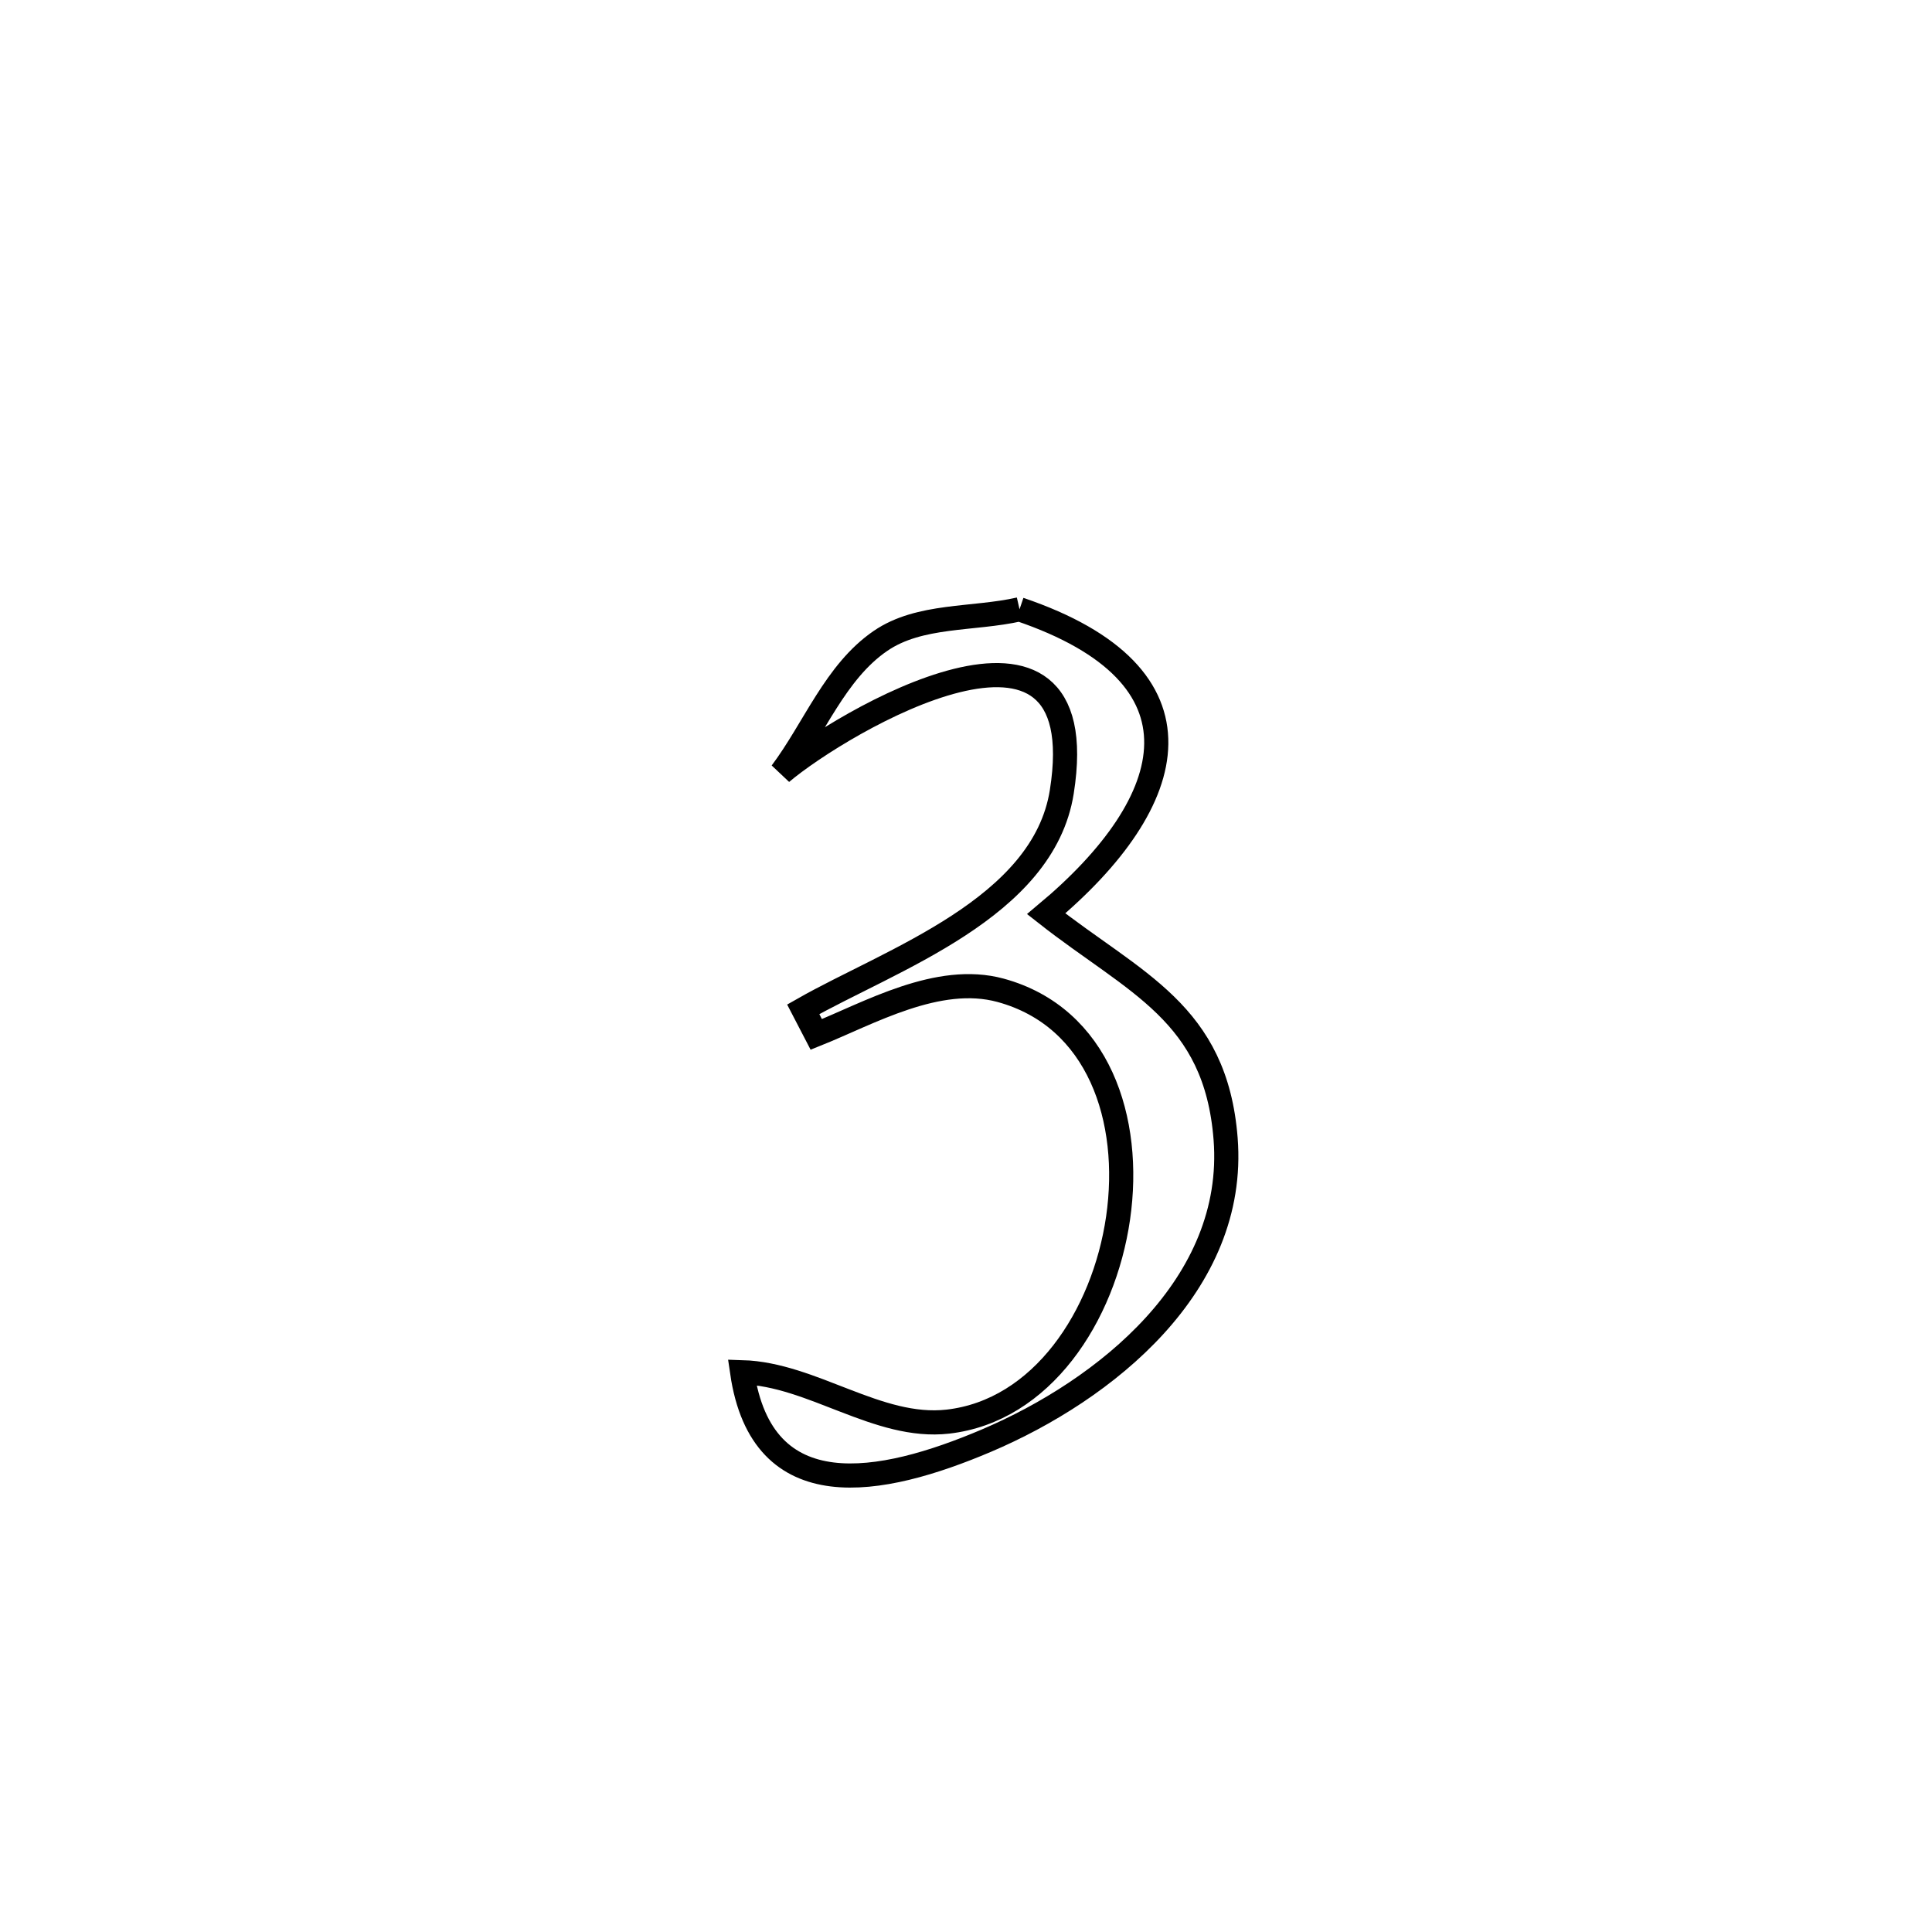 <svg xmlns="http://www.w3.org/2000/svg" viewBox="0.0 0.0 24.0 24.0" height="200px" width="200px"><path fill="none" stroke="black" stroke-width=".3" stroke-opacity="1.0"  filling="0" d="M12.665 7.569 L12.665 7.569 C15.075 8.386 14.674 9.949 12.996 11.351 L12.996 11.351 C14.102 12.22 15.102 12.577 15.225 14.146 C15.367 15.96 13.73 17.268 12.254 17.896 C10.941 18.454 9.466 18.741 9.219 17.046 L9.219 17.046 C10.094 17.072 10.904 17.758 11.774 17.66 C14.104 17.395 14.866 12.967 12.43 12.302 C11.653 12.09 10.796 12.587 10.14 12.85 L10.14 12.85 C10.086 12.746 10.032 12.642 9.978 12.538 L9.978 12.538 C11.064 11.92 12.961 11.286 13.19 9.836 C13.625 7.087 10.437 8.98 9.706 9.599 L9.706 9.599 C10.116 9.053 10.374 8.348 10.937 7.962 C11.424 7.628 12.089 7.7 12.665 7.569 L12.665 7.569"></path></svg>